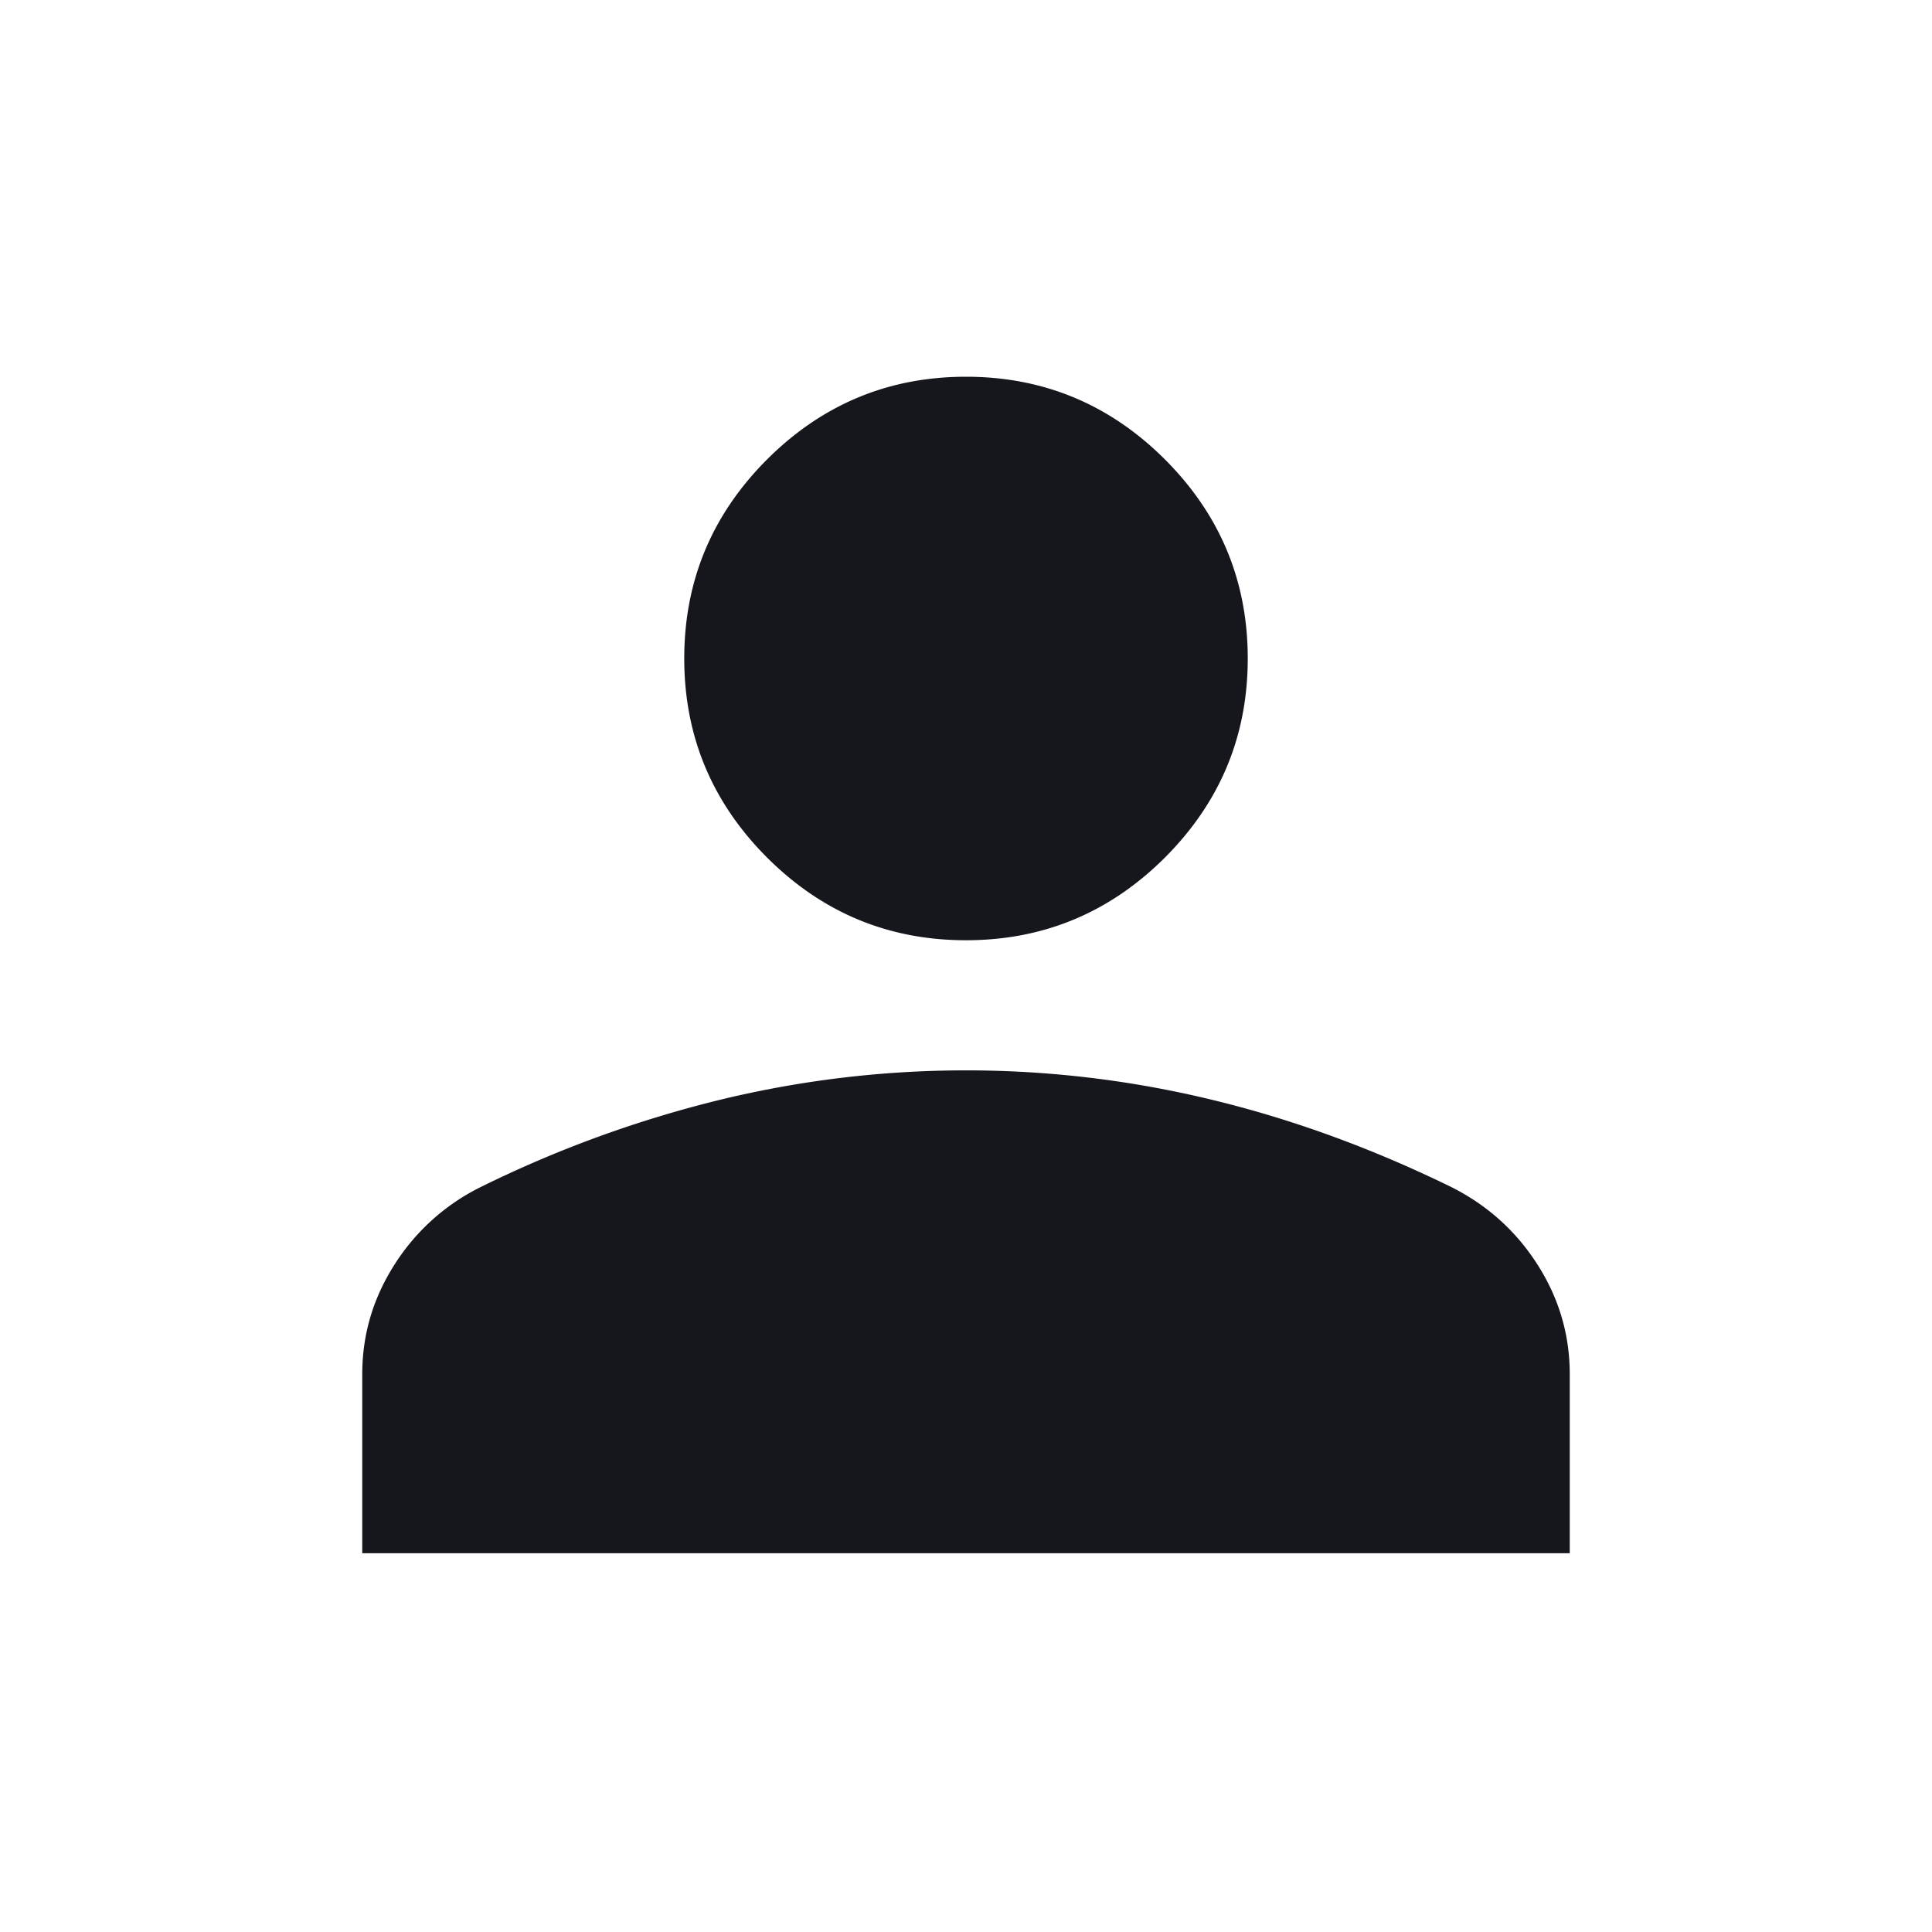 <svg width="24" height="24" viewBox="0 0 24 24" xmlns="http://www.w3.org/2000/svg">
    <path d="M12 11.68c-.963 0-1.786-.343-2.472-1.028C8.843 9.966 8.5 9.142 8.5 8.18c0-.963.343-1.786 1.028-2.472.686-.685 1.51-1.028 2.472-1.028s1.786.343 2.472 1.028c.685.686 1.028 1.51 1.028 2.472s-.343 1.786-1.028 2.472c-.686.685-1.51 1.028-2.472 1.028zm-7.5 7.615v-2.223c0-.49.133-.943.399-1.36a2.664 2.664 0 0 1 1.066-.963 14.506 14.506 0 0 1 2.992-1.09 12.95 12.95 0 0 1 6.086 0c1.006.242 2.003.606 2.992 1.09.444.225.8.545 1.066.963.266.417.399.87.399 1.36v2.223h-15z" fill="#16171D" fill-rule="evenodd"/>
</svg>
